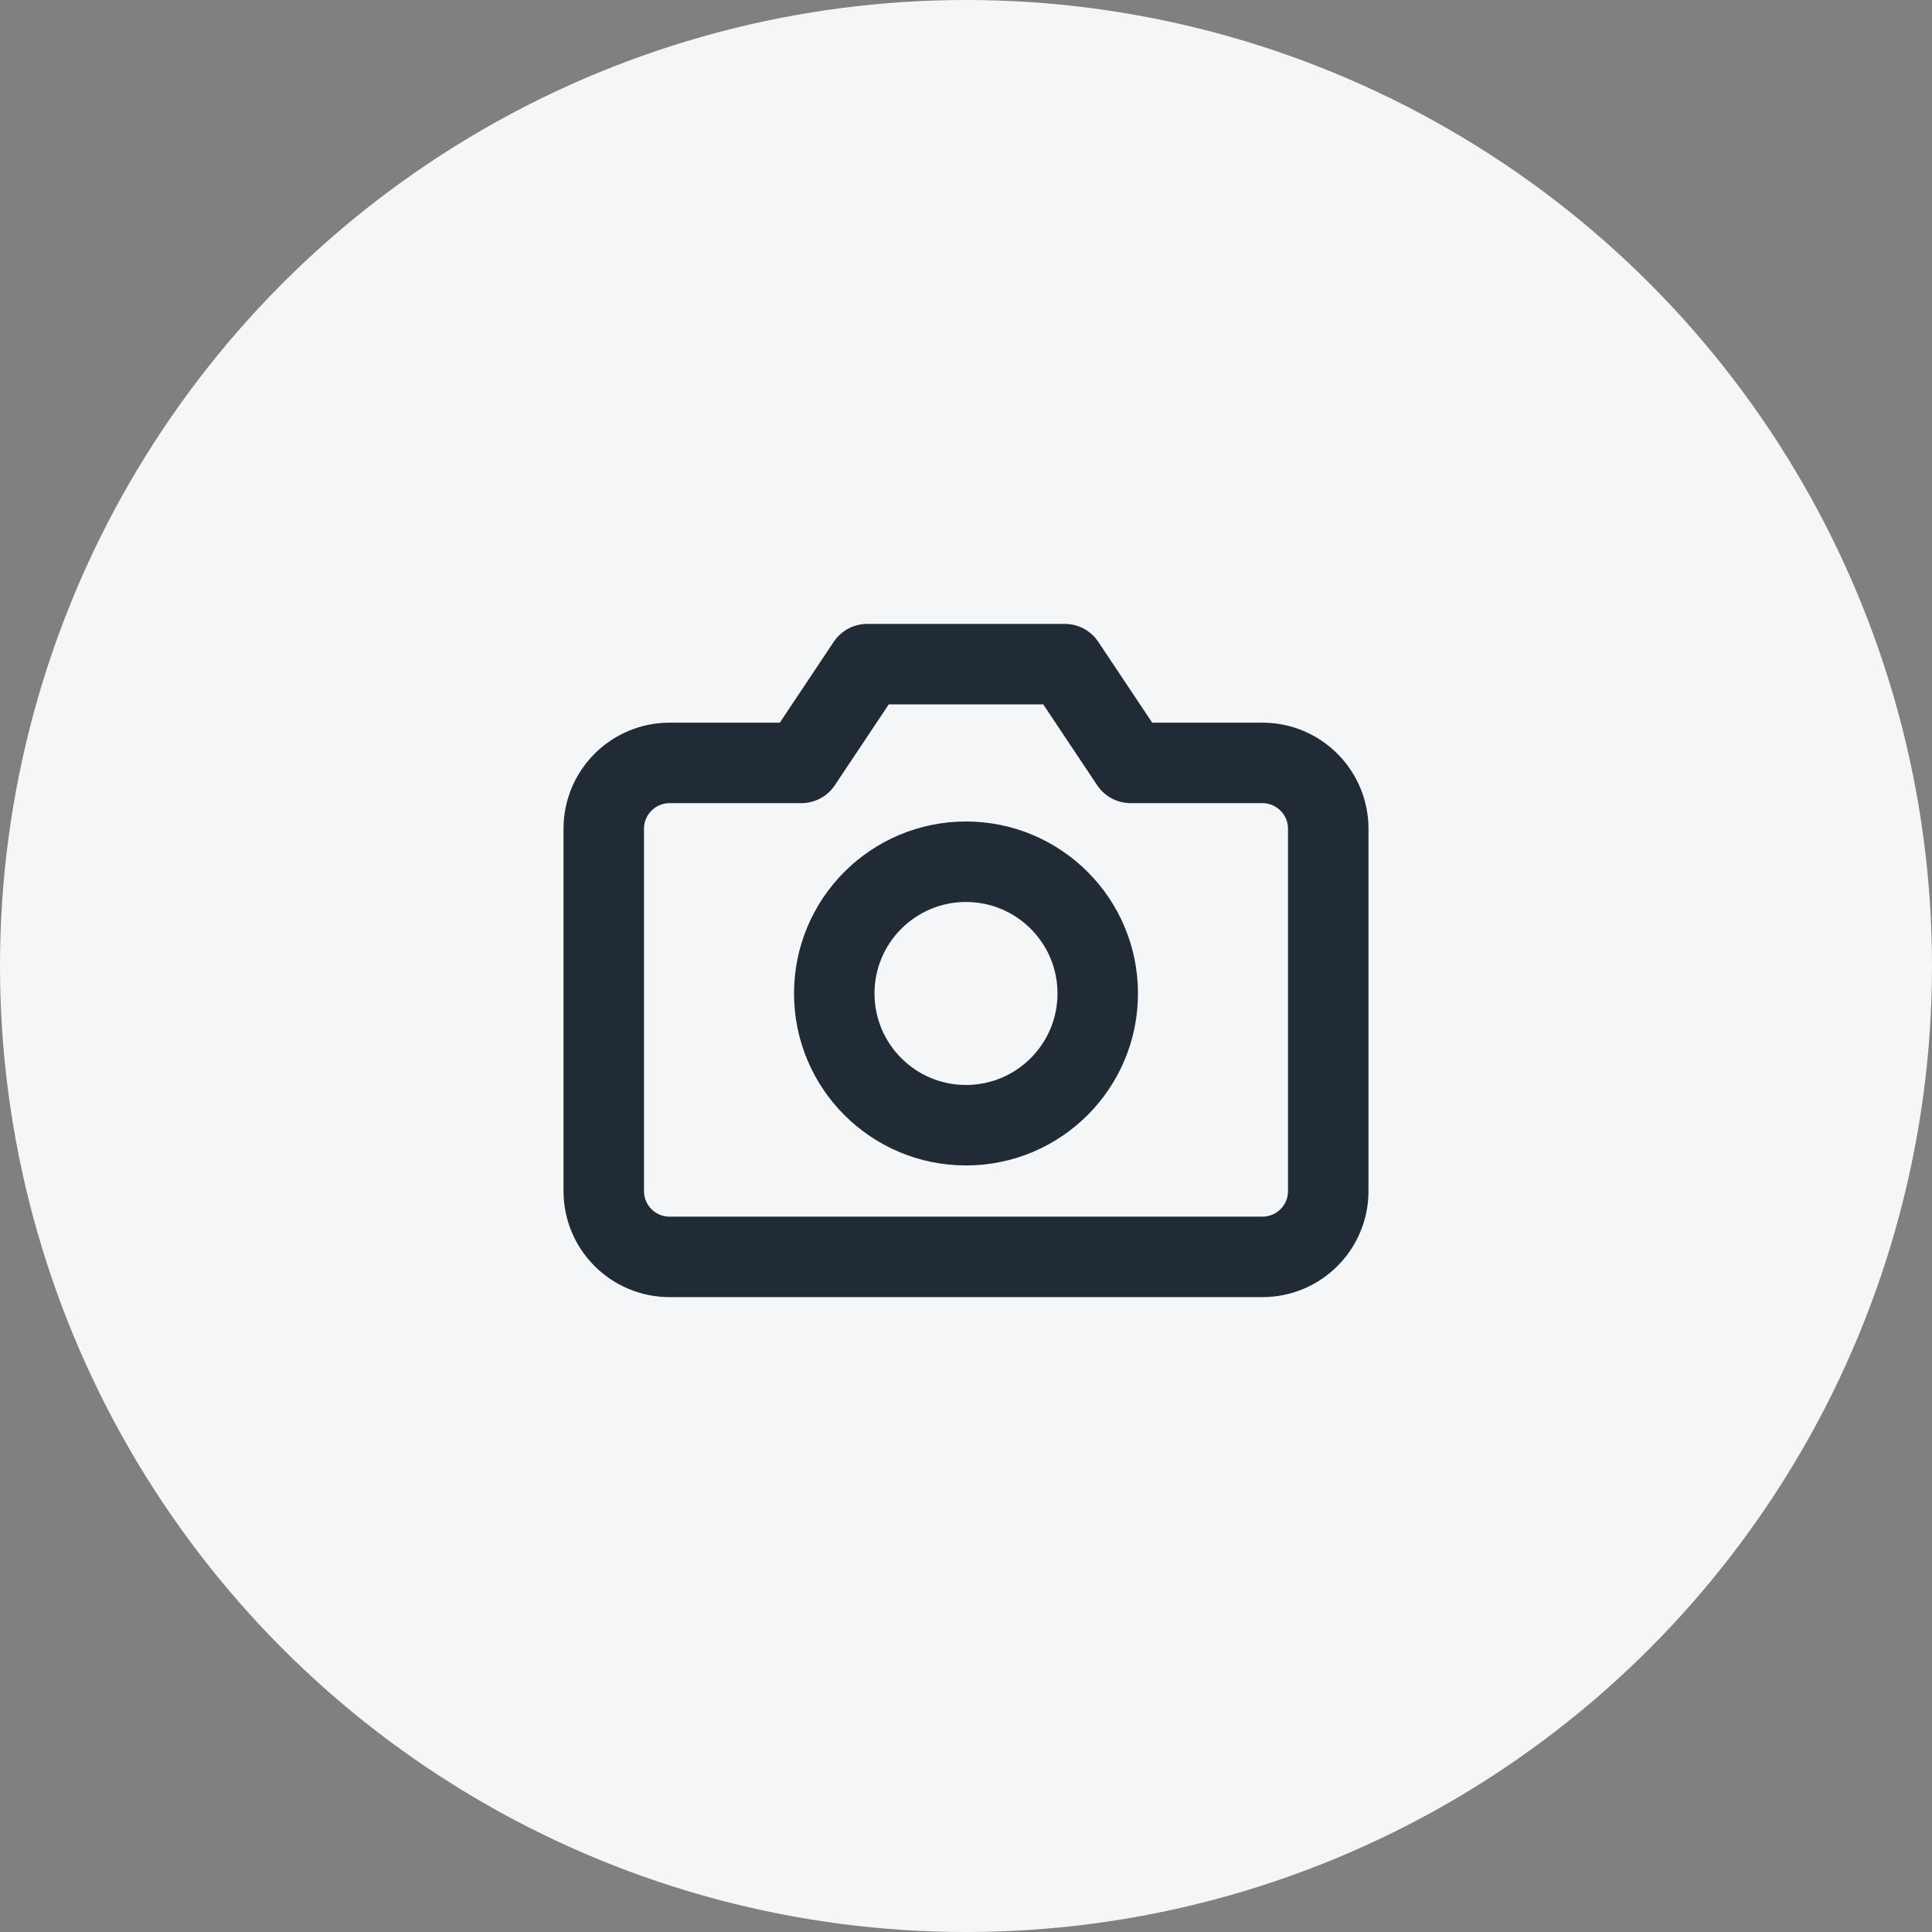 <?xml version="1.0" encoding="UTF-8"?>
<svg width="32px" height="32px" viewBox="0 0 32 32" version="1.1" xmlns="http://www.w3.org/2000/svg" xmlns:xlink="http://www.w3.org/1999/xlink">
    <rect x="0" y="0" width="32" height="32" fill="#808080" stroke="none"/>
    <title>D0B37C20-0E0F-4FC6-B8CB-741B1F778583</title>
    <g id="Web-Layouts" stroke="none" stroke-width="1" fill="none" fill-rule="evenodd">
        <g id="11.2-My-Account-(Edit-Profile)" transform="translate(-559, -344)">
            <g id="Profile" transform="translate(487, 272)">
                <g id="edit-pic" transform="translate(72, 72)">
                    <circle id="Oval" fill="#F4F6F8" cx="16" cy="16" r="16"></circle>
                    <path d="M22,19.727 C22,20.33 21.512,20.818 20.909,20.818 L11.091,20.818 C10.488,20.818 10,20.33 10,19.727 L10,13.727 C10,13.125 10.488,12.636 11.091,12.636 L13.273,12.636 L14.364,11 L17.636,11 L18.727,12.636 L20.909,12.636 C21.512,12.636 22,13.125 22,13.727 L22,19.727 Z" id="Path" stroke="#212B36" stroke-width="1.333" stroke-linecap="round" stroke-linejoin="round"></path>
                    <circle id="Oval" stroke="#212B36" stroke-width="1.333" stroke-linecap="round" stroke-linejoin="round" cx="16" cy="16.455" r="2.182"></circle>
                </g>
            </g>
        </g>
    </g>
</svg>